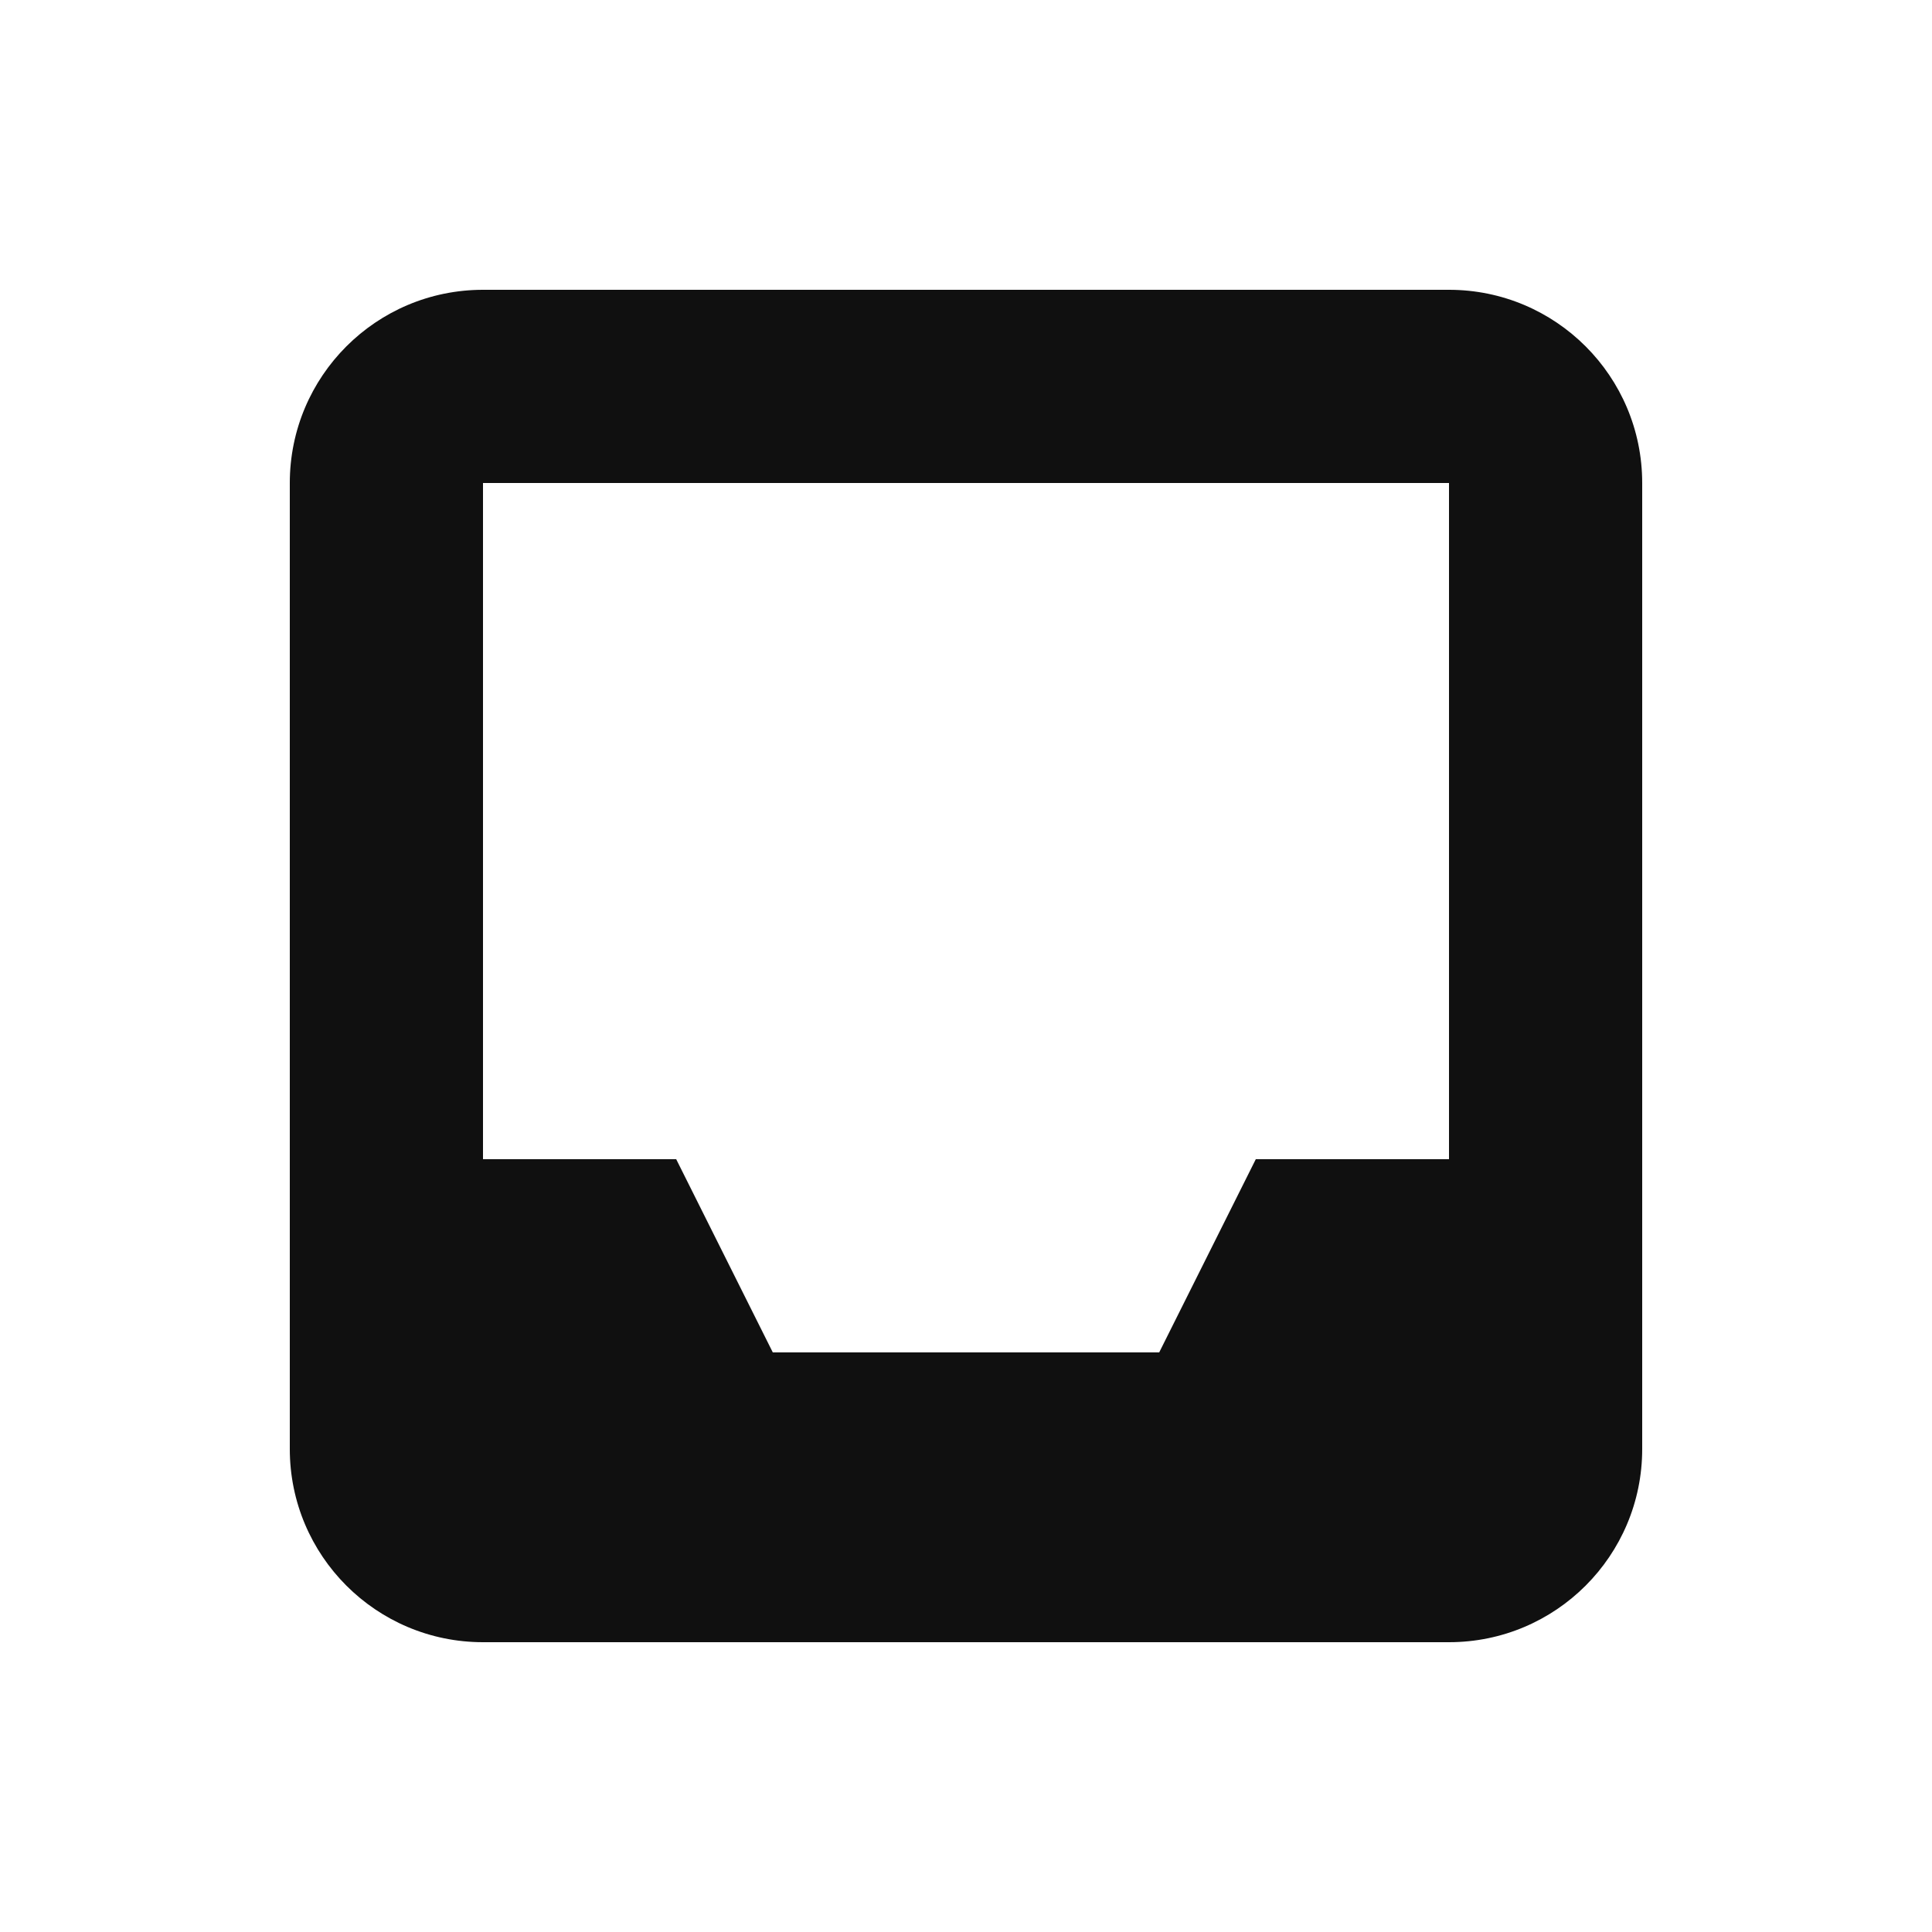 <svg width="20" height="20" viewBox="0 0 20 20" fill="none" xmlns="http://www.w3.org/2000/svg">
<path fill-rule="evenodd" clip-rule="evenodd" d="M3 5C3 3.895 3.895 3 5 3H15C16.105 3 17 3.895 17 5V15C17 16.105 16.105 17 15 17H5C3.895 17 3 16.105 3 15V5ZM15 5L5 5V15H15V5Z" fill="#101010"/>
<path d="M4 12H7L8 14H12L13 12H16V16H4V12Z" fill="#101010"/>
</svg>
